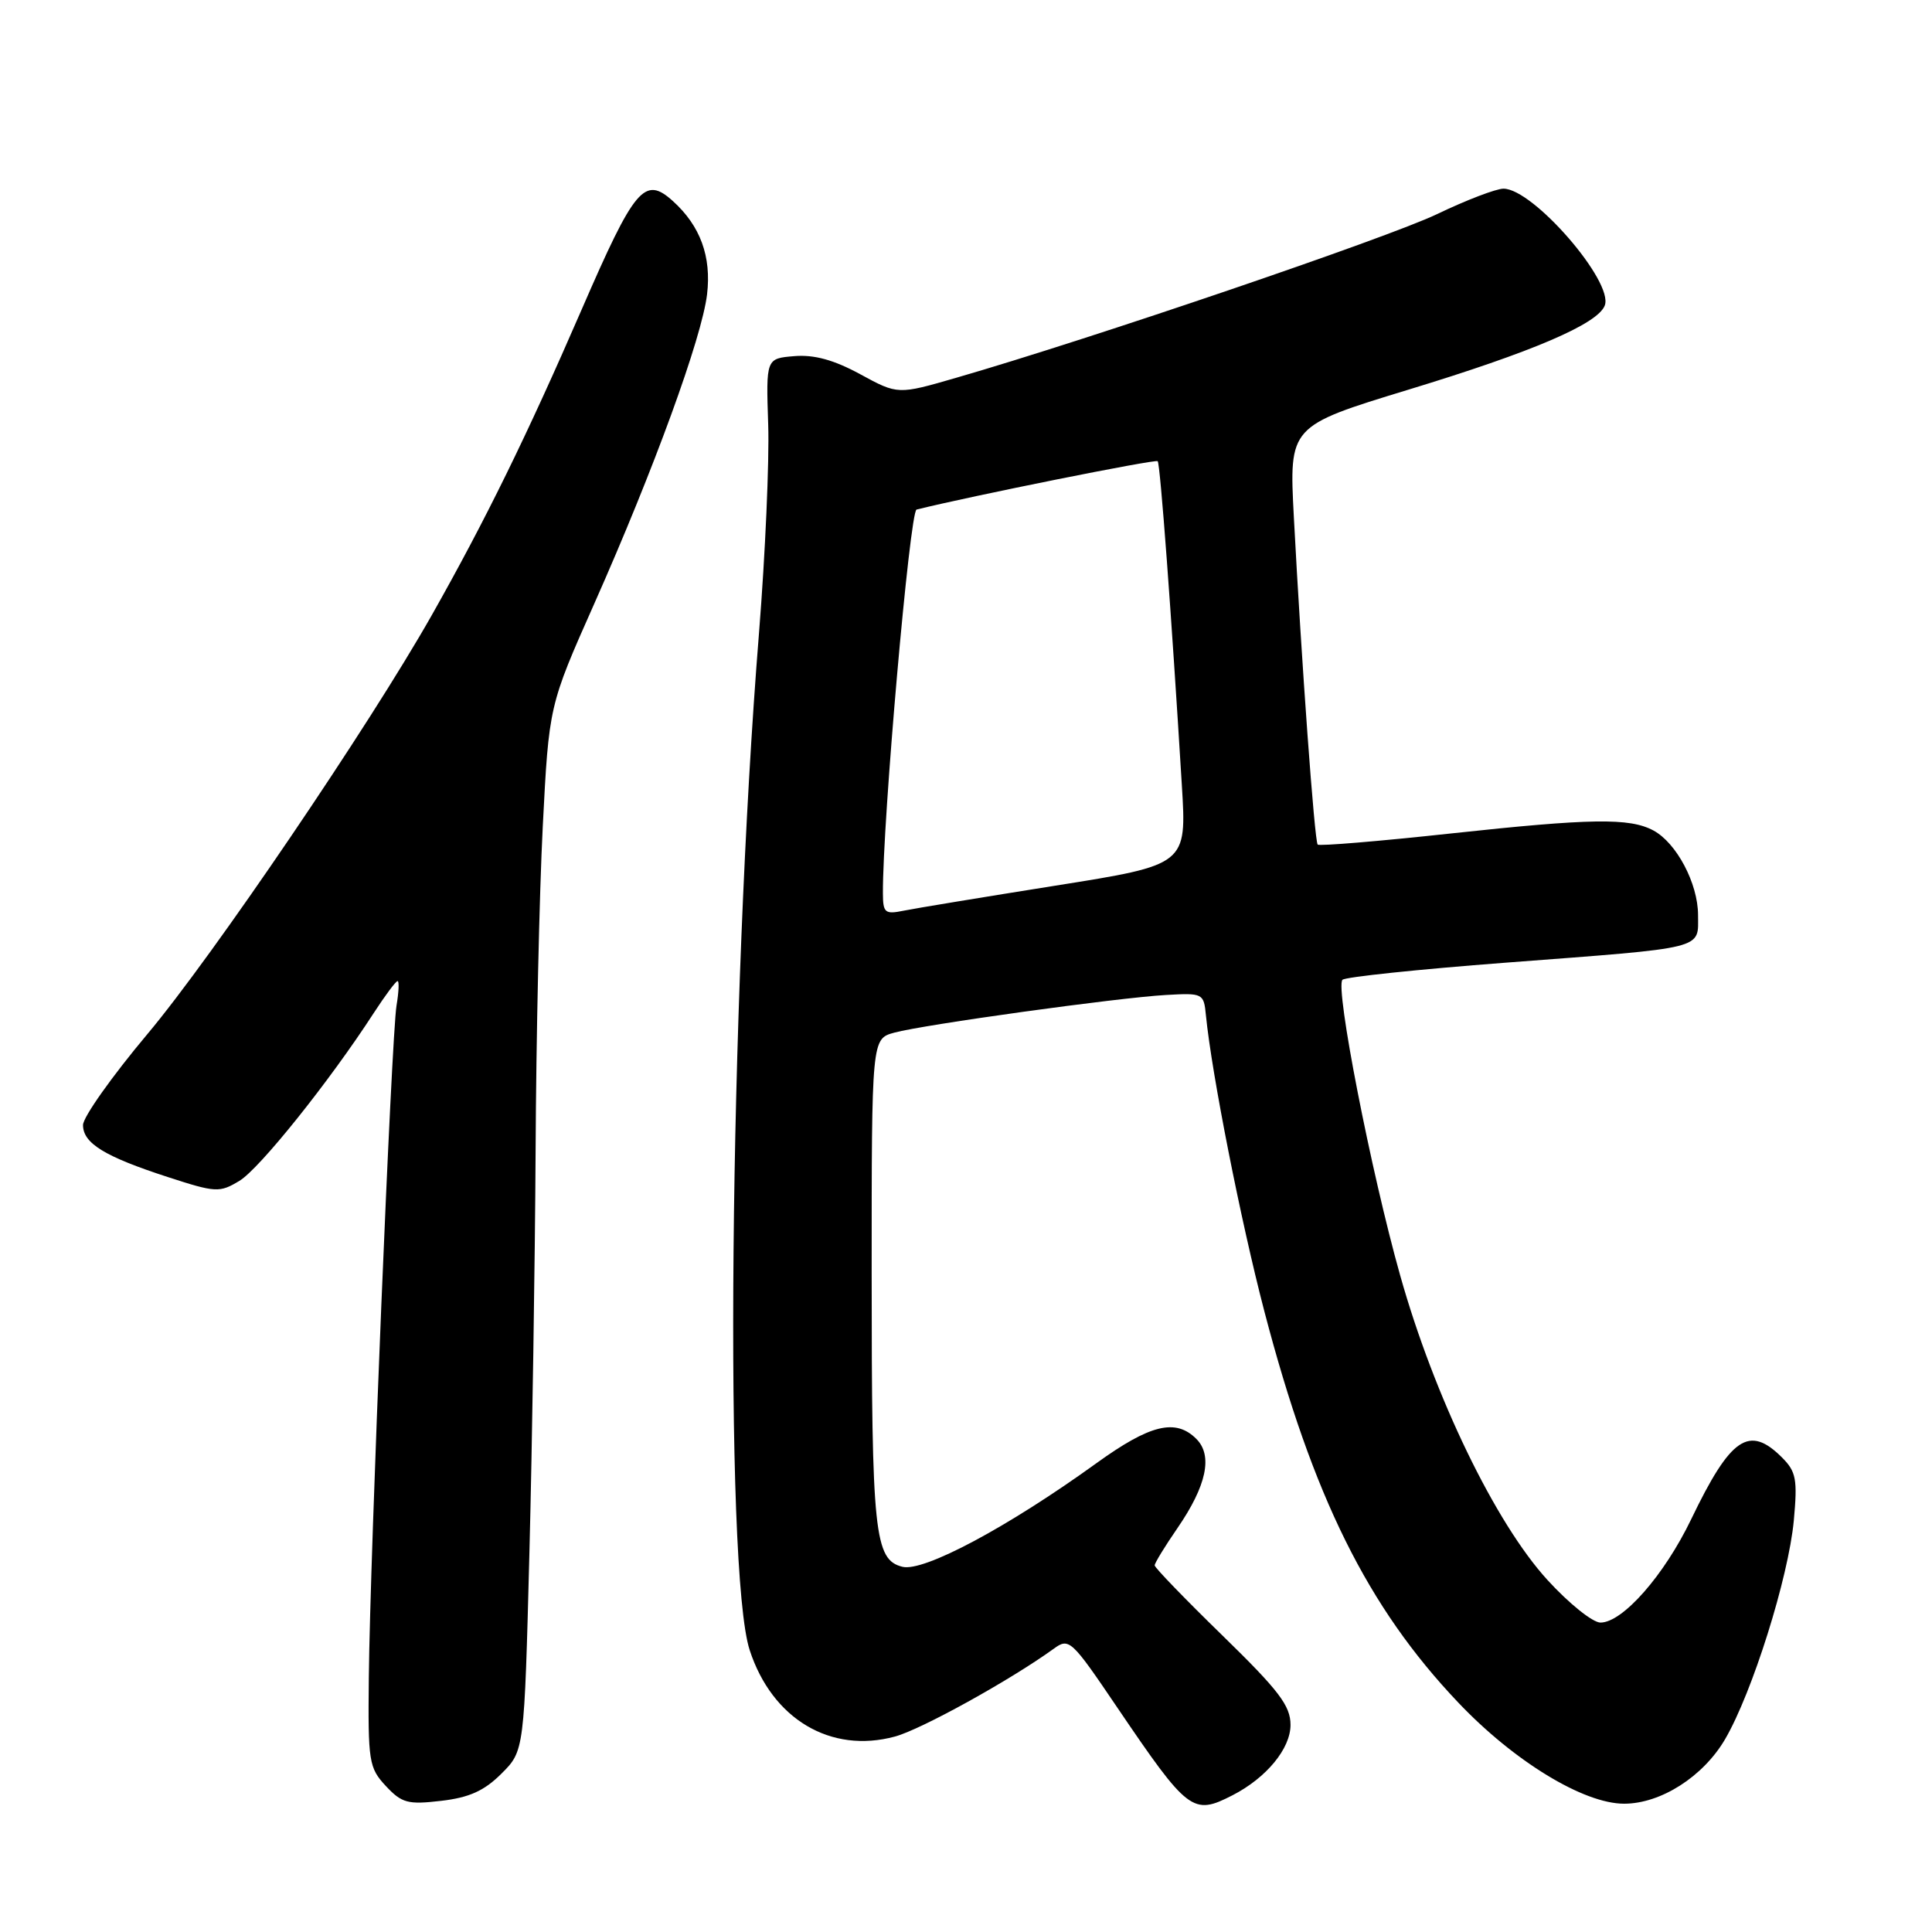 <?xml version="1.0" encoding="UTF-8" standalone="no"?>
<!DOCTYPE svg PUBLIC "-//W3C//DTD SVG 1.1//EN" "http://www.w3.org/Graphics/SVG/1.1/DTD/svg11.dtd" >
<svg xmlns="http://www.w3.org/2000/svg" xmlns:xlink="http://www.w3.org/1999/xlink" version="1.1" viewBox="0 0 256 256">
 <g >
 <path fill="currentColor"
d=" M 66.44 235.02 C 69.47 232.00 69.47 232.00 70.15 205.75 C 70.52 191.31 70.89 167.35 70.97 152.50 C 71.04 137.65 71.47 118.30 71.92 109.50 C 72.74 93.50 72.74 93.50 78.74 80.00 C 86.64 62.22 93.00 44.76 93.69 39.00 C 94.28 33.99 92.80 29.94 89.18 26.66 C 85.41 23.25 84.11 24.80 77.08 41.00 C 69.80 57.77 64.31 68.96 57.22 81.50 C 48.91 96.18 28.18 126.72 19.54 137.01 C 14.84 142.61 11.00 148.03 11.00 149.07 C 11.00 151.49 13.85 153.24 22.22 155.96 C 28.59 158.03 29.09 158.06 31.72 156.47 C 34.38 154.88 43.66 143.28 49.51 134.25 C 51.03 131.91 52.45 130.00 52.68 130.00 C 52.91 130.00 52.84 131.46 52.54 133.25 C 51.88 137.21 49.04 205.88 48.87 222.30 C 48.75 233.43 48.88 234.24 51.12 236.65 C 53.24 238.92 54.04 239.14 58.46 238.62 C 62.18 238.19 64.17 237.29 66.44 235.02 Z  M 163.32 237.88 C 167.81 235.57 171.00 231.70 171.00 228.56 C 171.00 226.02 169.47 224.01 162.00 216.73 C 157.05 211.91 153.00 207.72 153.00 207.42 C 153.00 207.11 154.36 204.89 156.02 202.48 C 159.88 196.86 160.73 192.87 158.52 190.66 C 155.78 187.92 152.40 188.74 145.27 193.89 C 133.52 202.37 122.39 208.31 119.58 207.61 C 115.86 206.68 115.50 203.19 115.50 168.57 C 115.50 137.65 115.50 137.65 118.50 136.83 C 122.44 135.76 148.11 132.20 154.50 131.84 C 159.39 131.56 159.51 131.62 159.79 134.53 C 160.56 142.30 164.41 161.81 167.54 173.78 C 173.96 198.32 181.21 212.95 193.22 225.59 C 200.61 233.38 209.83 239.00 215.20 239.00 C 220.06 239.00 225.67 235.42 228.58 230.46 C 232.18 224.30 236.98 209.05 237.69 201.47 C 238.19 196.02 238.00 195.00 236.13 193.13 C 231.77 188.77 229.33 190.42 224.09 201.31 C 220.52 208.73 215.01 215.00 212.07 215.00 C 211.04 215.00 207.88 212.46 205.05 209.36 C 198.14 201.80 190.06 185.09 185.53 169.00 C 181.65 155.22 176.90 130.88 177.88 129.83 C 178.22 129.46 187.95 128.44 199.50 127.56 C 226.33 125.52 225.00 125.85 225.00 121.23 C 224.99 117.06 222.15 111.69 219.08 110.04 C 215.92 108.35 210.84 108.43 192.24 110.44 C 182.75 111.47 174.81 112.13 174.60 111.91 C 174.18 111.46 172.45 87.68 171.44 68.48 C 170.81 56.46 170.81 56.46 186.60 51.64 C 203.06 46.63 211.71 42.93 212.64 40.48 C 213.85 37.34 203.15 25.00 199.22 25.00 C 198.24 25.00 194.27 26.52 190.40 28.38 C 183.86 31.51 144.49 44.92 126.73 50.05 C 118.97 52.30 118.97 52.30 113.99 49.59 C 110.50 47.69 107.88 46.97 105.25 47.19 C 101.50 47.50 101.50 47.50 101.79 56.27 C 101.95 61.09 101.40 73.46 100.58 83.77 C 96.63 132.84 95.93 208.21 99.34 218.66 C 102.32 227.79 110.08 232.41 118.59 230.10 C 122.07 229.16 133.90 222.61 139.62 218.47 C 141.66 216.98 141.95 217.25 148.02 226.22 C 157.44 240.11 158.05 240.58 163.32 237.88 Z  M 116.99 118.37 C 116.94 108.91 120.55 67.75 121.45 67.52 C 128.63 65.73 153.13 60.81 153.40 61.11 C 153.74 61.48 155.22 81.39 156.60 104.04 C 157.25 114.59 157.25 114.59 139.87 117.35 C 130.32 118.87 121.26 120.36 119.75 120.67 C 117.26 121.18 117.00 120.96 116.99 118.37 Z "/>
</g>
</svg>